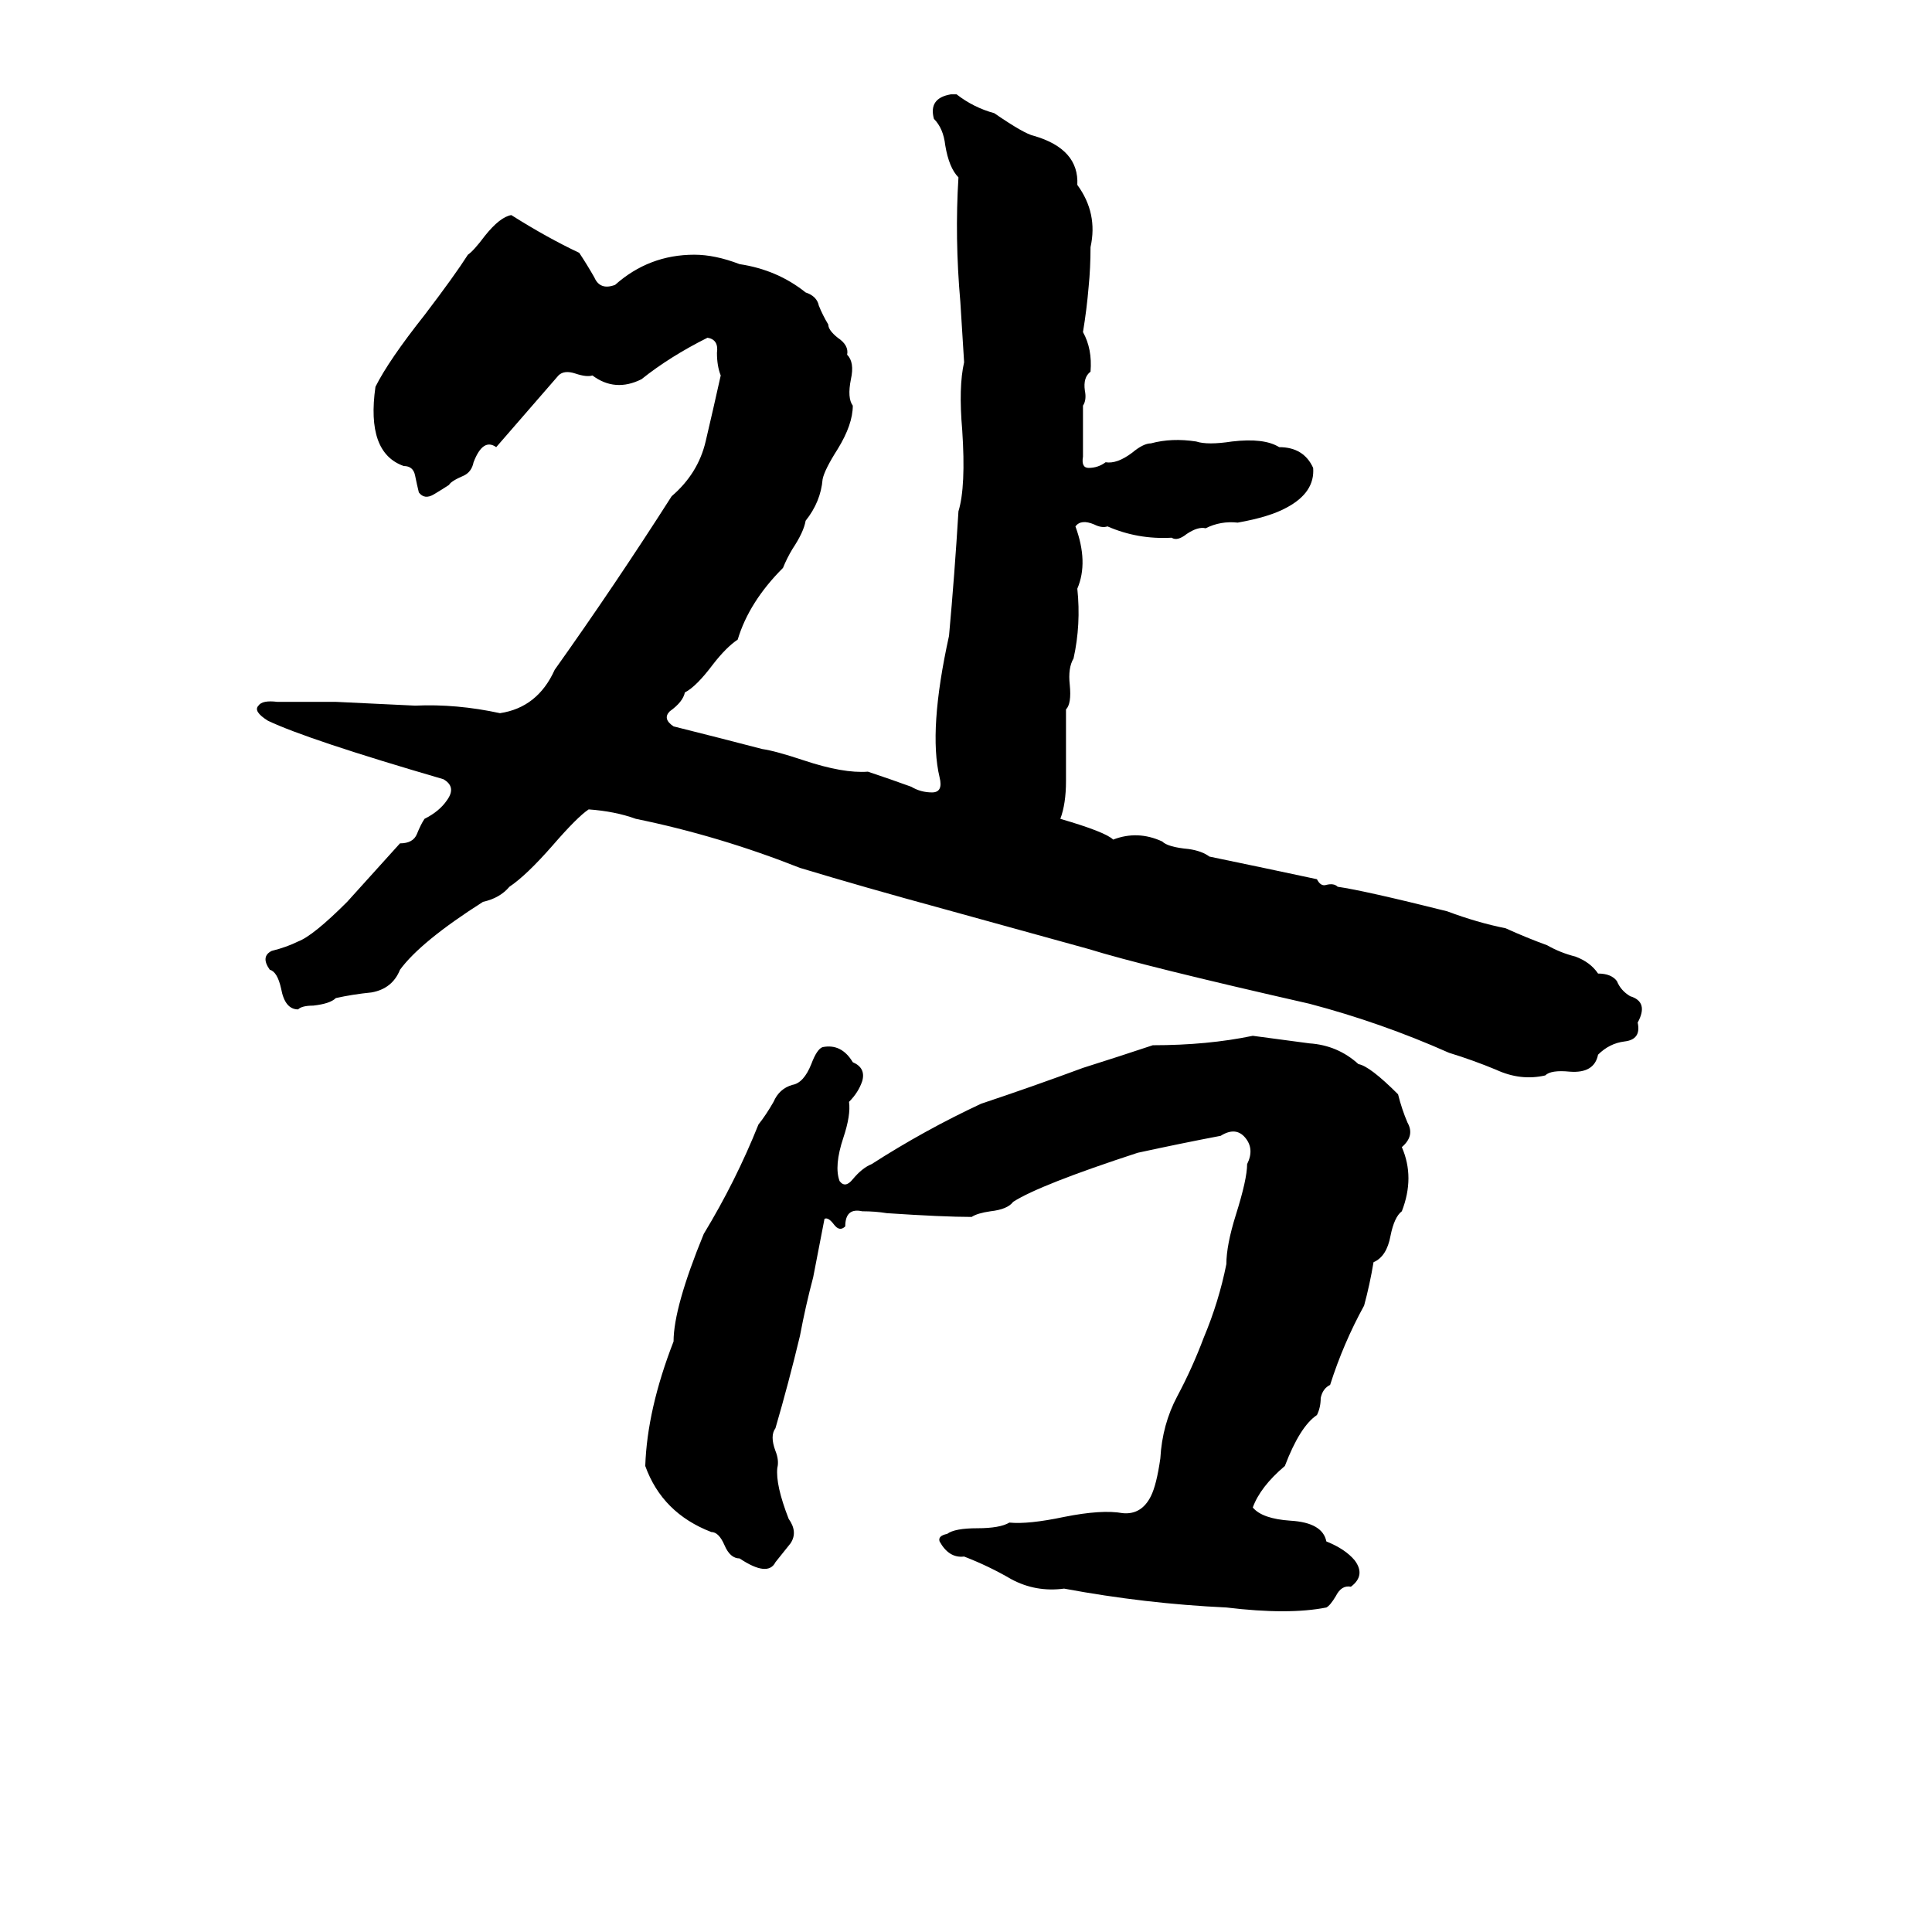 <svg xmlns="http://www.w3.org/2000/svg" viewBox="0 -800 1024 1024">
	<path fill="#000000" d="M504 -750H507Q516 -743 527 -740Q543 -729 548 -728Q572 -721 571 -702Q582 -687 578 -669Q578 -658 577 -648Q576 -636 574 -624Q579 -615 578 -603Q574 -600 575 -593Q576 -588 574 -585Q574 -571 574 -558Q573 -552 577 -552Q582 -552 586 -555Q592 -554 600 -560Q606 -565 610 -565Q621 -568 634 -566Q640 -564 653 -566Q670 -568 678 -563Q691 -563 696 -552Q697 -539 682 -531Q673 -526 656 -523Q647 -524 639 -520Q635 -521 629 -517Q624 -513 621 -515Q603 -514 587 -521Q584 -520 580 -522Q573 -525 570 -521Q577 -502 571 -488Q573 -469 569 -451Q566 -446 567 -437Q568 -427 565 -424Q565 -405 565 -386Q565 -374 562 -366Q586 -359 590 -355Q603 -360 616 -354Q619 -351 630 -350Q637 -349 641 -346Q670 -340 698 -334Q700 -330 703 -331Q707 -332 709 -330Q723 -328 767 -317Q783 -311 798 -308Q809 -303 820 -299Q827 -295 835 -293Q843 -290 847 -284Q854 -284 857 -280Q859 -275 864 -272Q874 -269 868 -258Q870 -249 861 -248Q853 -247 847 -241Q845 -231 832 -232Q822 -233 819 -230Q806 -227 793 -233Q781 -238 768 -242Q732 -258 694 -268Q606 -288 577 -297L501 -318Q457 -330 424 -340Q381 -357 337 -366Q326 -370 312 -371Q306 -367 293 -352Q279 -336 270 -330Q265 -324 256 -322Q223 -301 212 -286Q208 -276 197 -274Q187 -273 178 -271Q175 -268 166 -267Q160 -267 158 -265Q151 -265 149 -276Q147 -285 143 -286Q138 -293 144 -296Q152 -298 158 -301Q166 -304 184 -322L212 -353Q219 -353 221 -358Q223 -363 225 -366Q233 -370 237 -376Q242 -383 235 -387Q163 -408 142 -418Q134 -423 137 -426Q139 -429 147 -428Q163 -428 178 -428Q199 -427 220 -426Q242 -427 265 -422Q285 -425 294 -445Q326 -490 356 -537Q370 -549 374 -566Q378 -583 382 -601Q380 -606 380 -613Q381 -620 375 -621Q355 -611 340 -599Q326 -592 314 -601Q311 -600 305 -602Q299 -604 296 -601Q290 -594 263 -563Q256 -568 251 -555Q250 -550 246 -548Q239 -545 238 -543Q235 -541 230 -538Q225 -535 222 -539Q221 -543 220 -548Q219 -553 214 -553Q194 -560 199 -595Q206 -609 225 -633Q241 -654 248 -665Q251 -667 257 -675Q265 -685 271 -686Q290 -674 307 -666Q311 -660 315 -653Q318 -646 326 -649Q344 -665 368 -665Q379 -665 392 -660Q412 -657 427 -645Q433 -643 434 -638Q436 -633 439 -628Q439 -625 444 -621Q450 -617 449 -612Q453 -608 451 -599Q449 -589 452 -585Q452 -575 444 -562Q437 -551 436 -546Q435 -534 427 -524Q426 -518 420 -509Q417 -504 415 -499Q397 -481 391 -461Q385 -457 378 -448Q369 -436 363 -433Q362 -428 355 -423Q351 -419 357 -415Q381 -409 404 -403Q411 -402 426 -397Q447 -390 460 -391Q472 -387 483 -383Q488 -380 494 -380Q500 -380 498 -388Q492 -413 503 -463Q506 -496 508 -529Q512 -542 510 -572Q508 -595 511 -608Q510 -624 509 -640Q506 -674 508 -706Q503 -711 501 -723Q500 -732 495 -737Q492 -748 504 -750ZM664 -251Q679 -249 694 -247Q709 -246 720 -236Q726 -235 741 -220Q743 -212 746 -205Q750 -198 743 -192Q750 -176 743 -158Q739 -155 737 -145Q735 -134 728 -131Q726 -119 723 -108Q712 -88 705 -66Q701 -64 700 -59Q700 -54 698 -50Q689 -44 681 -23Q668 -12 664 -1Q669 5 684 6Q701 7 703 17Q713 21 718 27Q724 35 716 41Q711 40 708 46Q705 51 703 52Q683 56 650 52Q607 50 564 42Q549 44 536 37Q524 30 511 25Q503 26 498 17Q497 14 502 13Q506 10 518 10Q530 10 535 7Q545 8 564 4Q584 0 595 2Q605 3 610 -7Q613 -13 615 -27Q616 -45 624 -60Q632 -75 638 -91Q646 -110 650 -130Q650 -140 655 -156Q661 -175 661 -183Q665 -191 660 -197Q655 -203 647 -198Q626 -194 603 -189Q551 -172 537 -163Q534 -159 525 -158Q518 -157 515 -155Q500 -155 470 -157Q464 -158 457 -158Q448 -160 448 -150Q445 -147 442 -151Q439 -155 437 -154L431 -123Q427 -108 424 -92Q418 -67 411 -43Q408 -39 411 -31Q413 -26 412 -22Q411 -13 418 5Q423 12 419 18Q415 23 411 28Q407 36 392 26Q387 26 384 19Q381 12 377 12Q351 2 342 -23Q343 -53 357 -89Q357 -107 373 -146Q390 -174 402 -204Q406 -209 410 -216Q413 -223 420 -225Q426 -226 430 -236Q433 -244 436 -245Q446 -247 452 -237Q459 -234 457 -227Q455 -221 450 -216Q451 -209 447 -197Q442 -182 445 -174Q448 -170 452 -175Q457 -181 462 -183Q490 -201 520 -215Q547 -224 574 -234Q593 -240 611 -246Q640 -246 664 -251Z"/>
</svg>
